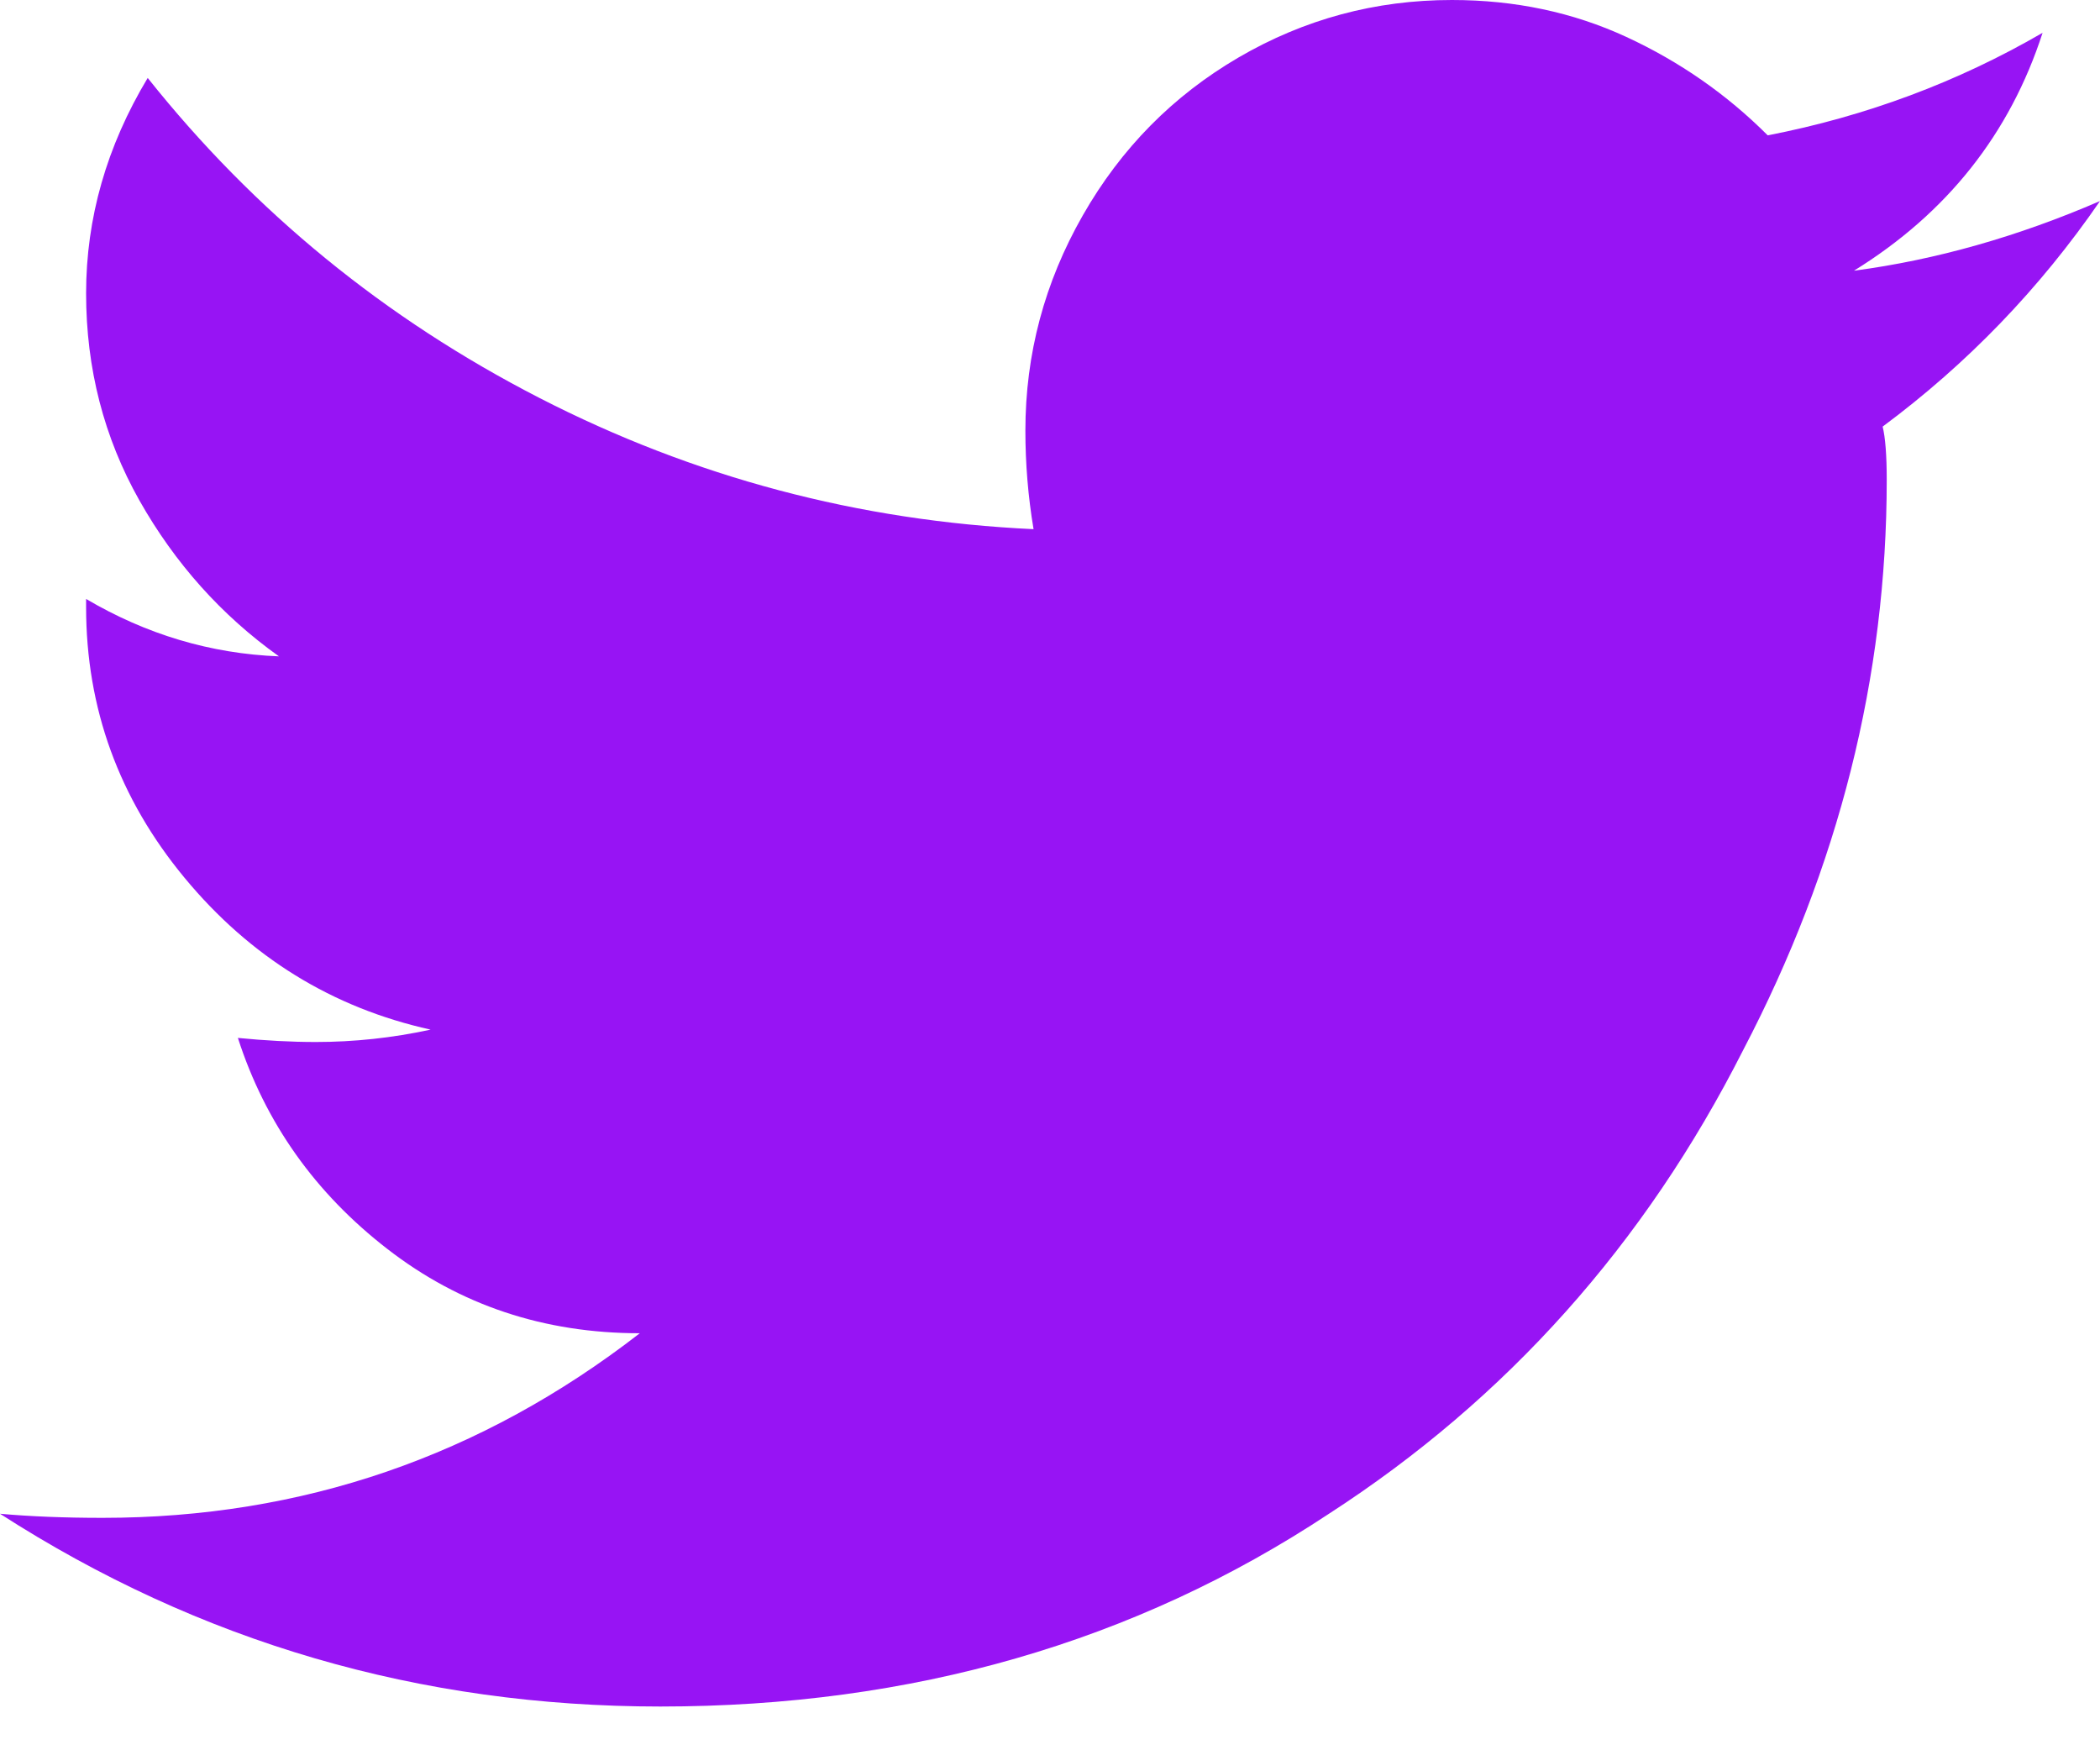 <?xml version="1.0" encoding="UTF-8"?>
<svg width="18px" height="15px" viewBox="0 0 18 15" version="1.1" xmlns="http://www.w3.org/2000/svg" xmlns:xlink="http://www.w3.org/1999/xlink">
    <!-- Generator: Sketch 55.1 (78136) - https://sketchapp.com -->
    <title>social icon / facebook</title>
    <desc>Created with Sketch.</desc>
    <g id="💵-Fraudfix" stroke="none" stroke-width="1" fill="none" fill-rule="evenodd">
        <g id="Home" transform="translate(-1227, -6429)" fill="#9714F4">
            <g id="footer" transform="translate(259, 6416)">
                <g id="social" transform="translate(877, 4)">
                    <g id="social-icon-/-twitter" transform="translate(84, 0)">
                        <path d="M23.137,12.656 C23.16,12.75 23.172,12.902 23.172,13.113 C23.172,14.801 22.762,16.43 21.941,18 C21.098,19.664 19.914,20.988 18.391,21.973 C16.727,23.074 14.816,23.625 12.66,23.625 C10.598,23.625 8.711,23.074 7,21.973 C7.258,21.996 7.551,22.008 7.879,22.008 C9.59,22.008 11.125,21.48 12.484,20.426 C11.664,20.426 10.943,20.186 10.322,19.705 C9.701,19.225 9.273,18.621 9.039,17.895 C9.273,17.918 9.496,17.93 9.707,17.93 C10.035,17.93 10.363,17.895 10.691,17.824 C9.848,17.637 9.145,17.203 8.582,16.523 C8.02,15.844 7.738,15.07 7.738,14.203 L7.738,14.133 C8.254,14.437 8.805,14.602 9.391,14.625 C8.898,14.273 8.5,13.828 8.195,13.289 C7.891,12.75 7.738,12.158 7.738,11.514 C7.738,10.869 7.914,10.254 8.266,9.668 C9.18,10.816 10.299,11.73 11.623,12.41 C12.947,13.09 14.359,13.465 15.859,13.535 C15.812,13.254 15.789,12.973 15.789,12.691 C15.789,12.035 15.953,11.42 16.281,10.846 C16.609,10.271 17.055,9.82 17.617,9.492 C18.18,9.164 18.789,9 19.445,9 C19.984,9 20.482,9.105 20.939,9.316 C21.396,9.527 21.801,9.809 22.152,10.16 C22.996,9.996 23.781,9.703 24.508,9.281 C24.227,10.148 23.687,10.828 22.891,11.32 C23.594,11.227 24.297,11.027 25,10.723 C24.484,11.473 23.863,12.117 23.137,12.656 Z" id=""></path>
                    </g>
                </g>
            </g>
        </g>
    </g>
</svg>